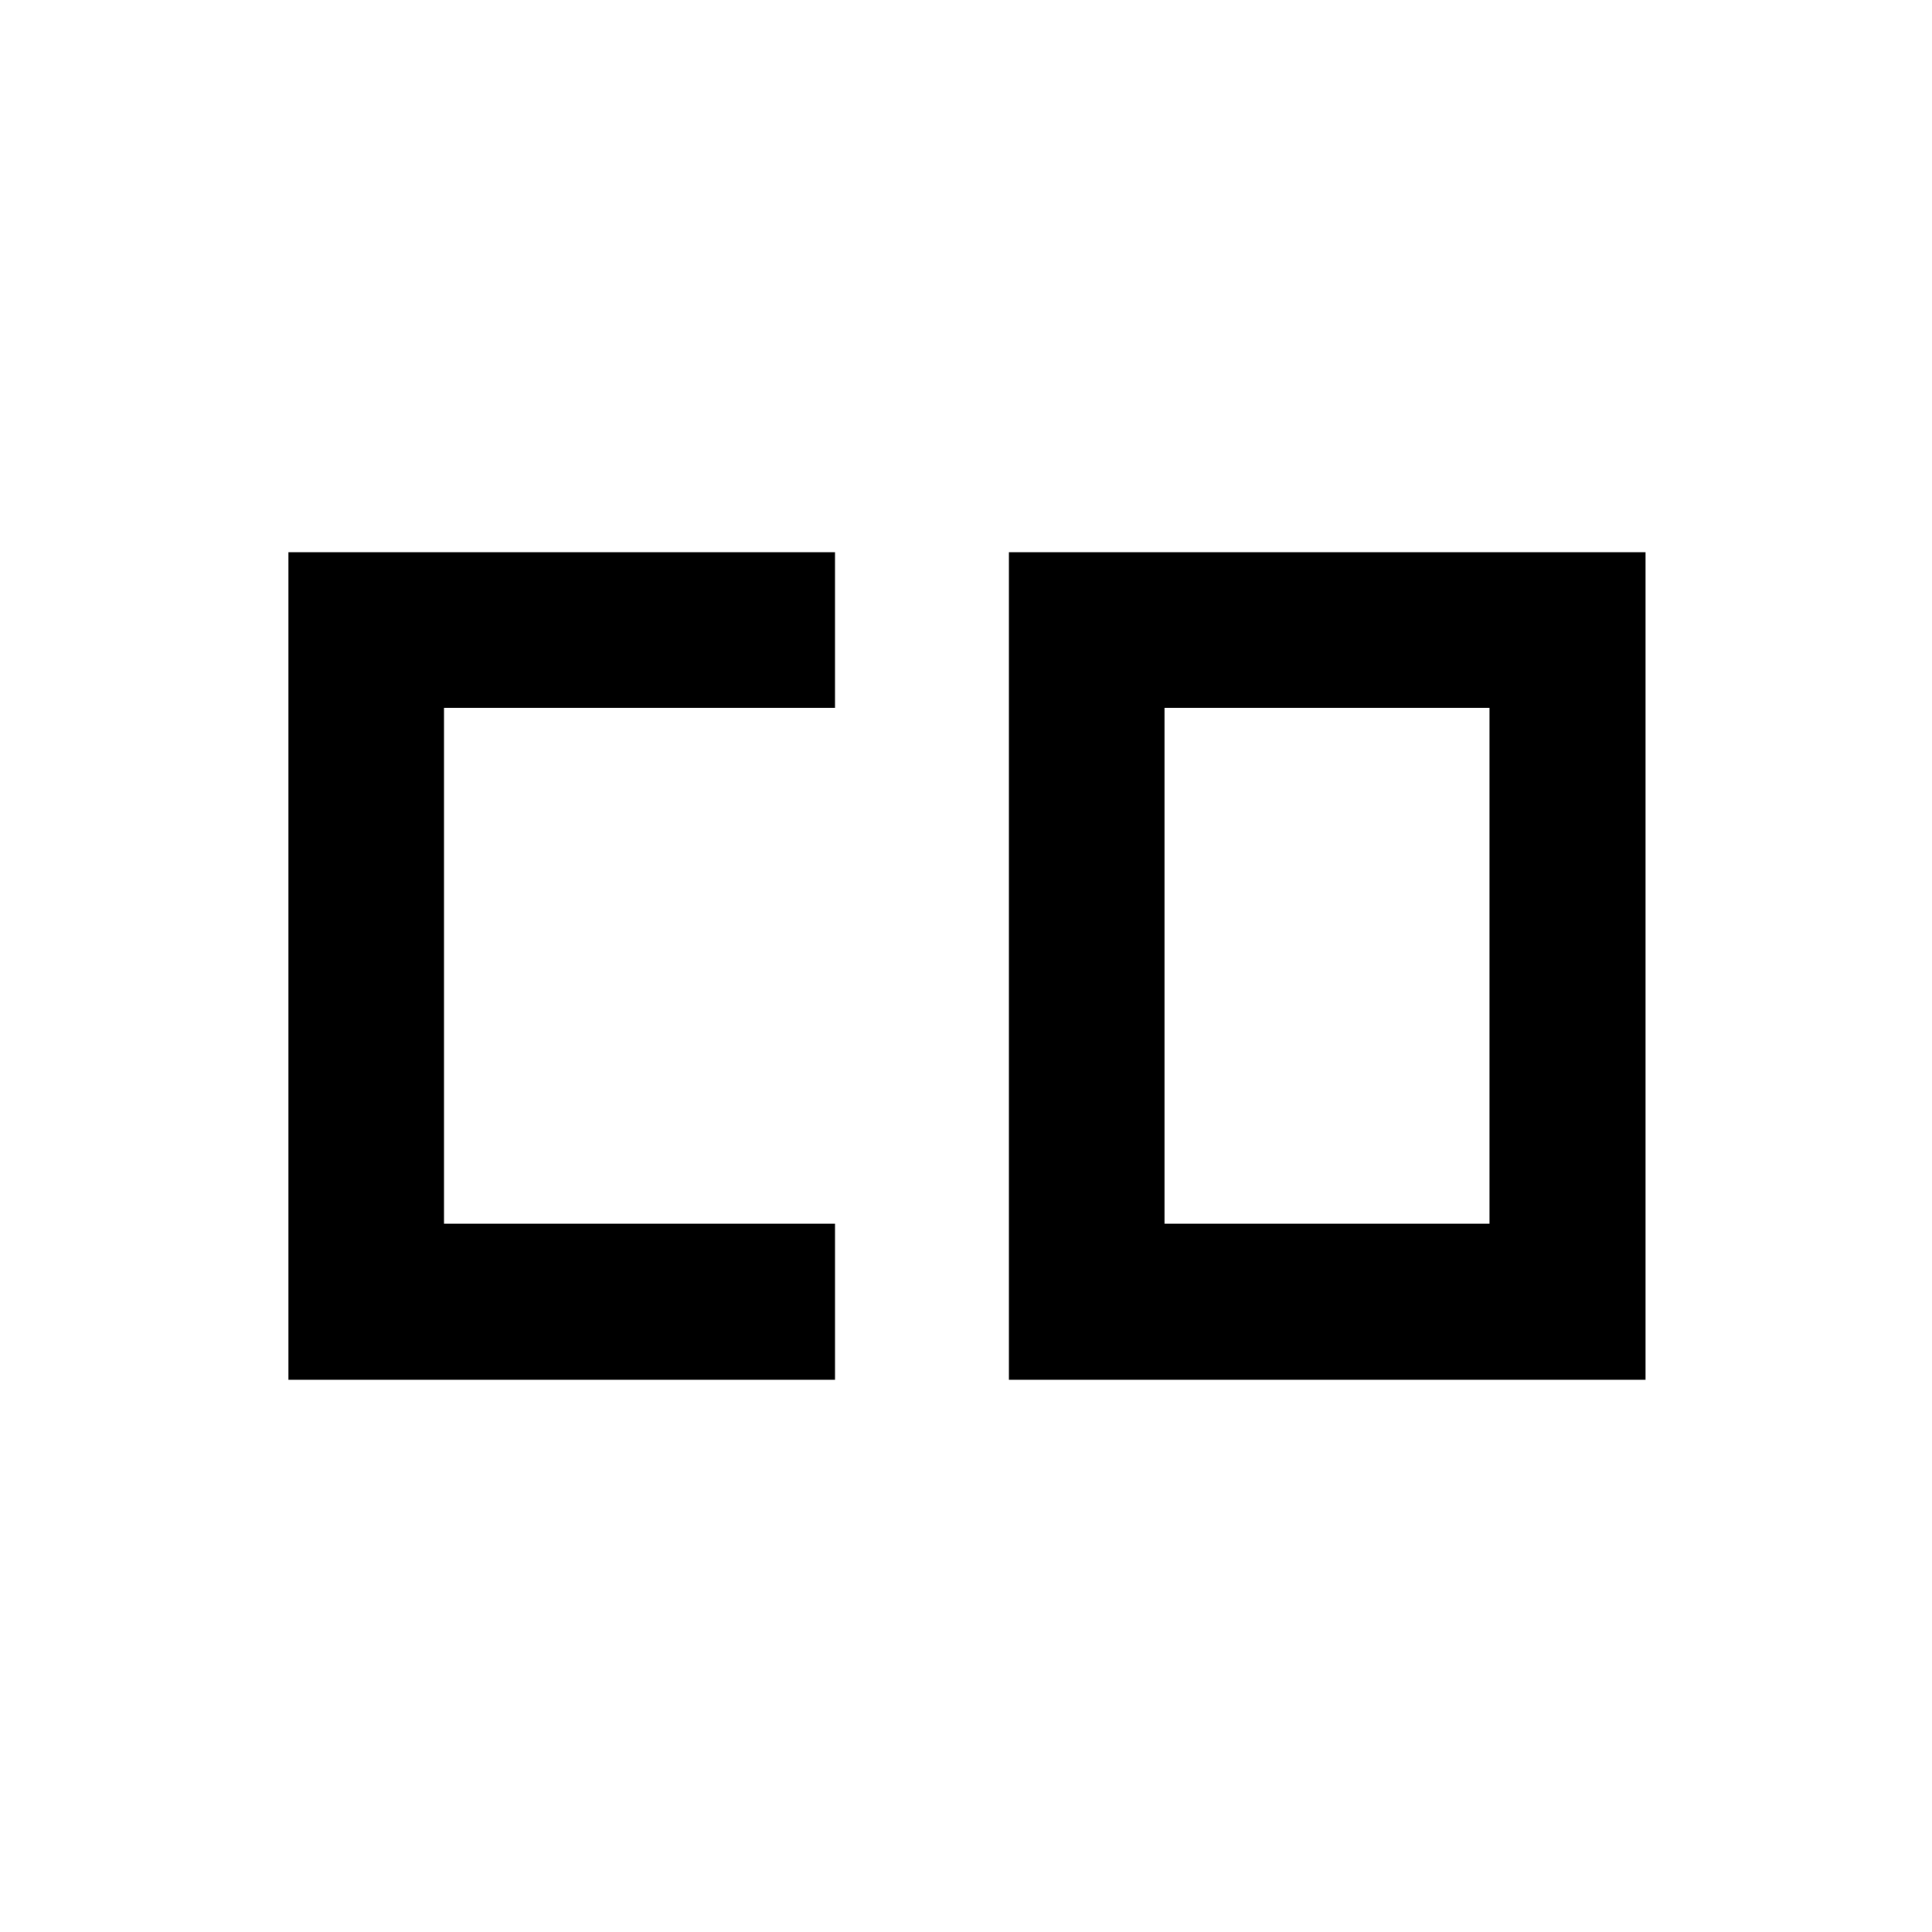<svg xmlns="http://www.w3.org/2000/svg" height="48" viewBox="0 -960 960 960" width="48"><path d="M578.63-351.93h161.5V-608.3h-161.5v256.37Zm-435.3 77.54v-411.22h271.58v77.31H220.63v256.37h194.28v77.54H143.33Zm358 0v-411.22h316.34v411.22H501.33Z"/></svg>